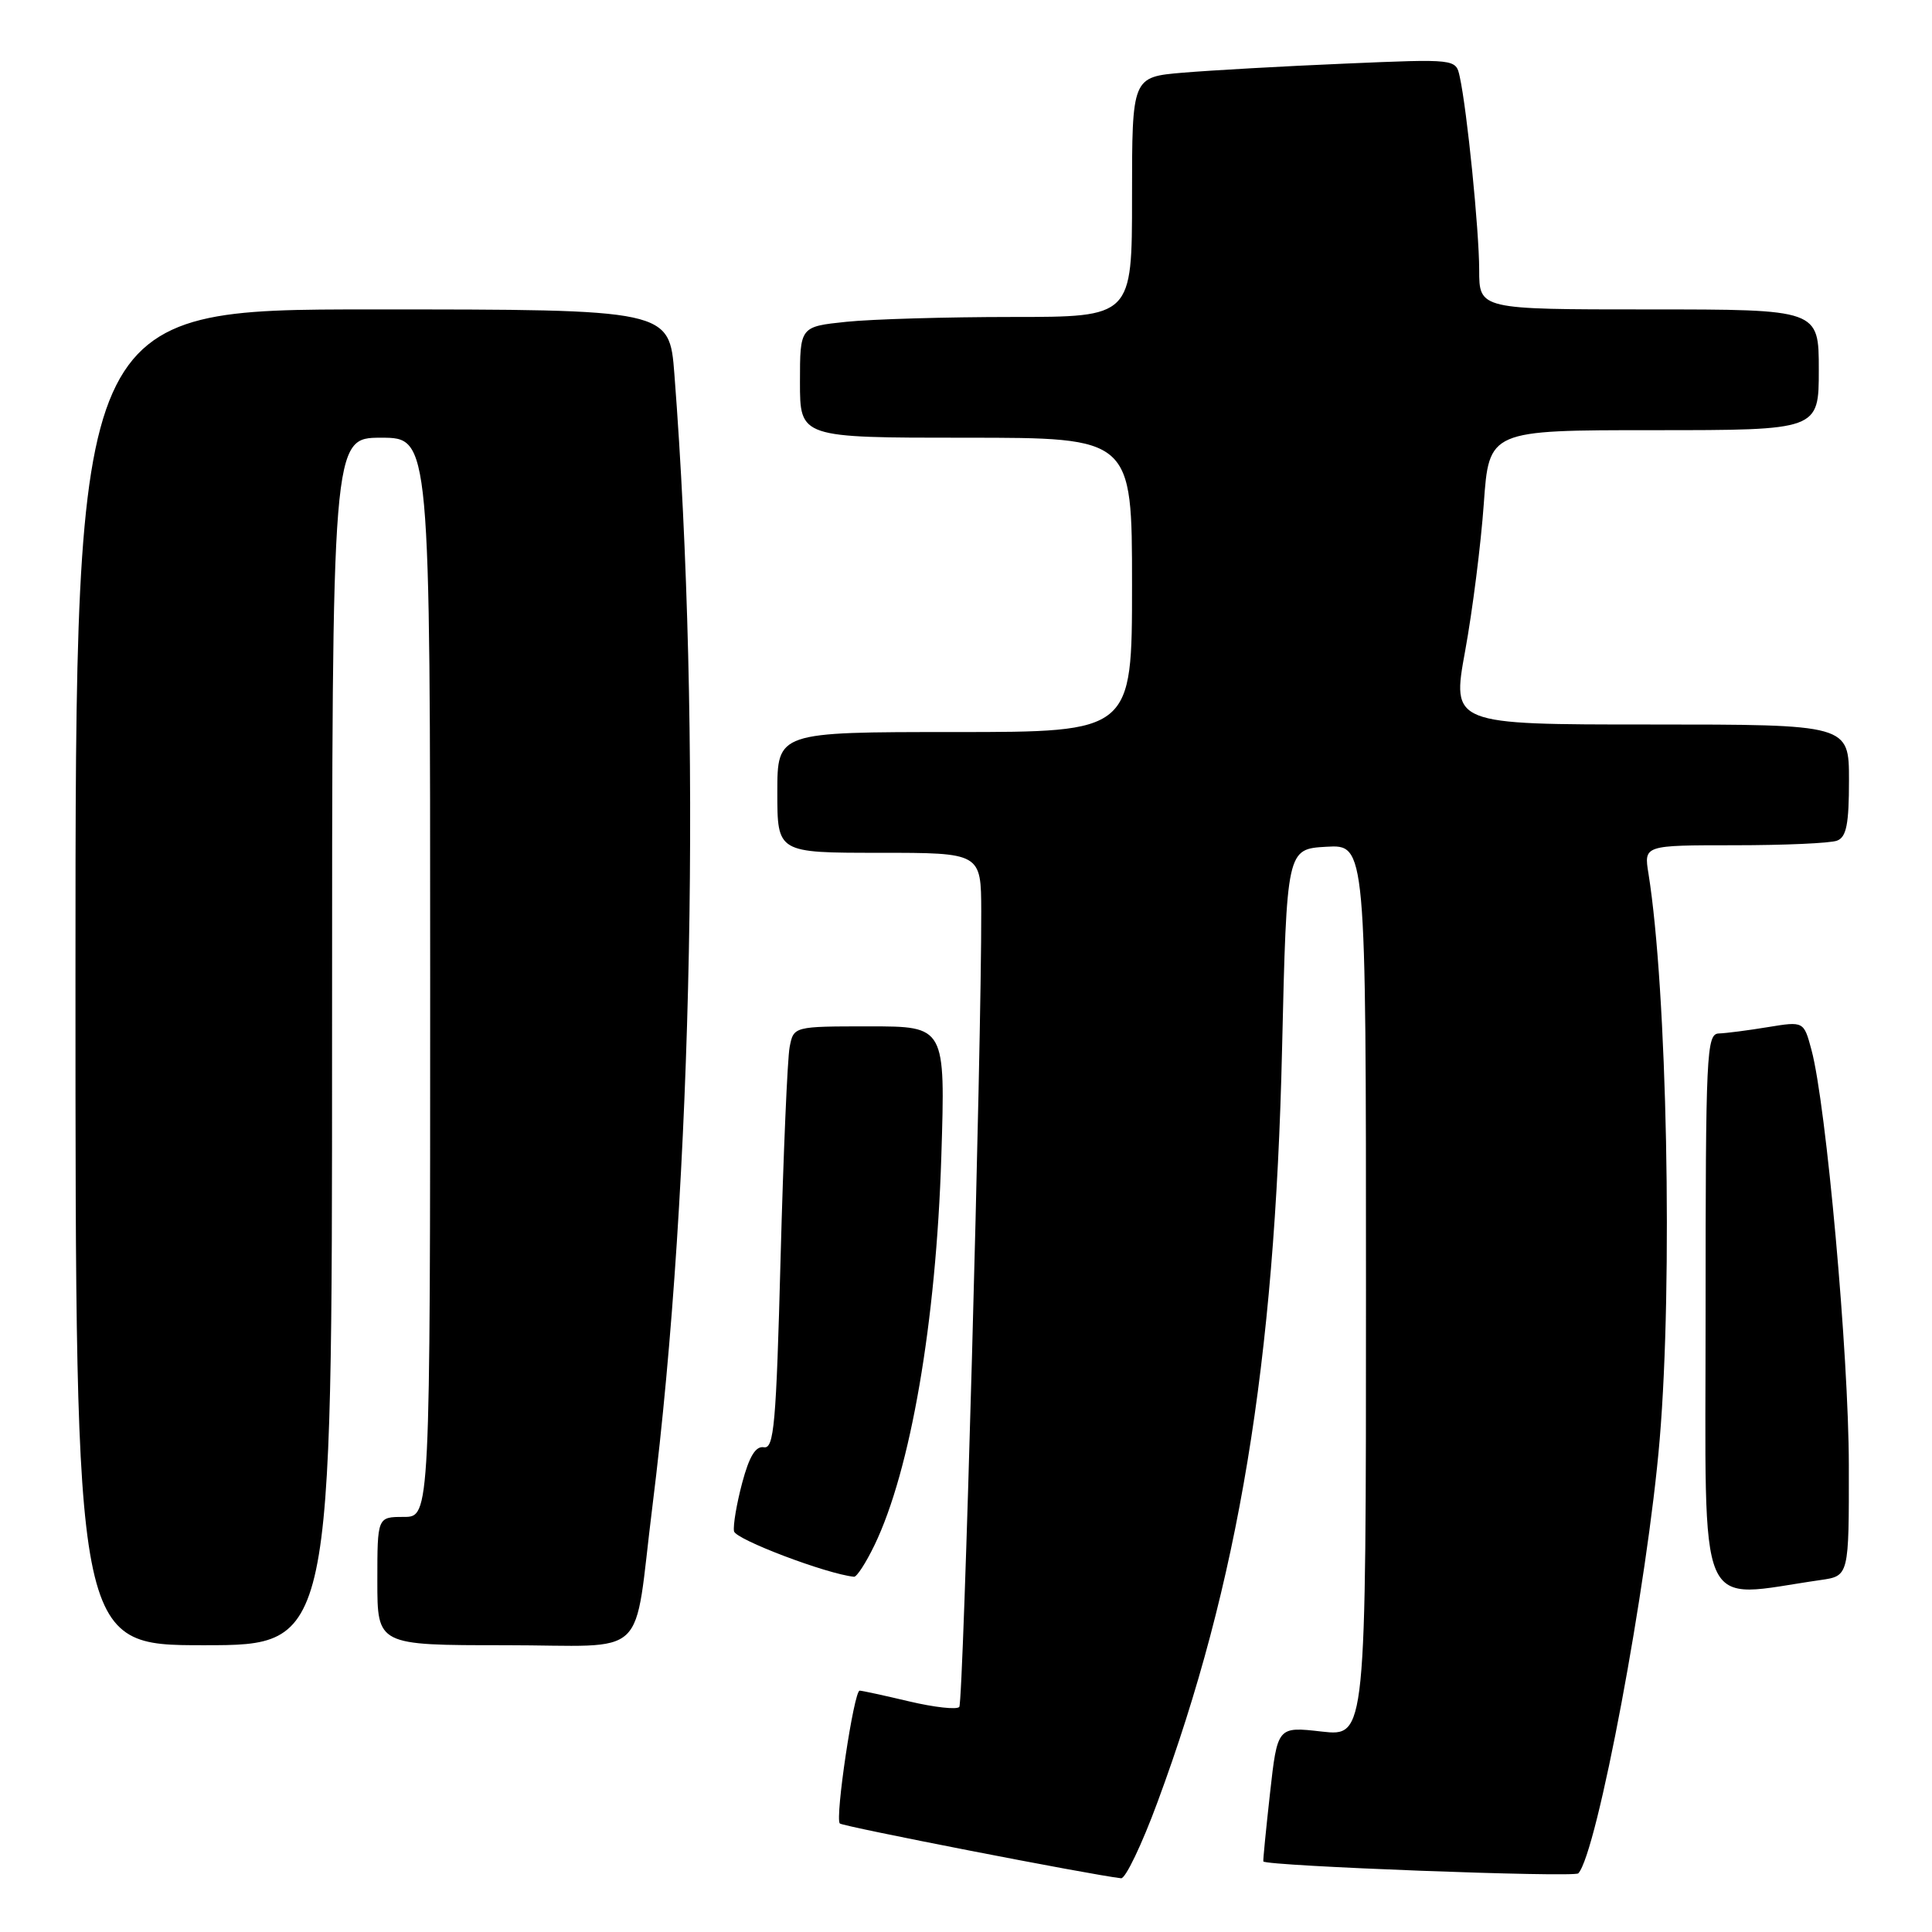 <?xml version="1.0" encoding="UTF-8" standalone="no"?>
<!DOCTYPE svg PUBLIC "-//W3C//DTD SVG 1.1//EN" "http://www.w3.org/Graphics/SVG/1.1/DTD/svg11.dtd" >
<svg xmlns="http://www.w3.org/2000/svg" xmlns:xlink="http://www.w3.org/1999/xlink" version="1.1" viewBox="0 0 256 256">
 <g >
 <path fill="currentColor"
d=" M 153.38 238.78 C 164.11 209.78 168.92 180.72 169.88 139.00 C 170.50 112.50 170.50 112.50 175.75 112.20 C 181.00 111.90 181.00 111.90 181.00 171.00 C 181.00 230.10 181.00 230.10 175.13 229.44 C 169.27 228.77 169.27 228.77 168.28 237.64 C 167.74 242.51 167.34 246.57 167.40 246.65 C 167.79 247.26 208.59 248.80 209.13 248.23 C 211.61 245.60 218.31 209.90 219.92 190.70 C 221.67 169.92 220.90 131.16 218.43 115.75 C 217.82 112.00 217.82 112.00 229.83 112.00 C 236.43 112.00 242.55 111.73 243.42 111.39 C 244.66 110.92 245.00 109.21 245.00 103.39 C 245.00 96.00 245.00 96.00 218.68 96.00 C 192.36 96.00 192.36 96.00 194.14 86.25 C 195.12 80.89 196.23 72.11 196.61 66.75 C 197.30 57.00 197.30 57.00 219.15 57.00 C 241.00 57.00 241.00 57.00 241.00 49.00 C 241.00 41.00 241.00 41.00 218.50 41.00 C 196.00 41.00 196.00 41.00 196.00 35.75 C 195.99 30.51 194.40 14.61 193.42 10.15 C 192.91 7.80 192.91 7.80 178.21 8.43 C 170.12 8.77 160.46 9.32 156.75 9.63 C 150.00 10.20 150.00 10.20 150.00 26.10 C 150.00 42.00 150.00 42.00 134.15 42.00 C 125.43 42.00 115.53 42.29 112.15 42.64 C 106.00 43.28 106.00 43.28 106.00 50.64 C 106.00 58.00 106.00 58.00 128.00 58.00 C 150.00 58.00 150.00 58.00 150.00 77.50 C 150.00 97.00 150.00 97.00 126.50 97.00 C 103.00 97.00 103.00 97.00 103.00 105.00 C 103.00 113.00 103.00 113.00 116.50 113.00 C 130.00 113.00 130.00 113.00 130.02 120.75 C 130.07 138.46 127.66 225.55 127.11 226.18 C 126.77 226.56 123.80 226.23 120.50 225.45 C 117.20 224.67 114.23 224.02 113.91 224.02 C 113.15 224.00 110.62 240.95 111.28 241.62 C 111.69 242.02 144.57 248.43 148.55 248.88 C 149.13 248.95 151.31 244.40 153.38 238.78 Z  M 44.00 138.00 C 44.00 58.00 44.00 58.00 50.50 58.00 C 57.00 58.00 57.00 58.00 57.00 129.50 C 57.00 201.00 57.00 201.00 53.50 201.00 C 50.00 201.00 50.00 201.00 50.00 209.50 C 50.00 218.00 50.00 218.00 66.89 218.00 C 86.37 218.00 83.84 220.39 86.46 199.50 C 91.82 156.61 92.98 96.62 89.36 49.58 C 88.70 41.00 88.70 41.00 49.35 41.00 C 10.00 41.00 10.00 41.00 10.00 129.50 C 10.00 218.00 10.00 218.00 27.00 218.00 C 44.00 218.00 44.00 218.00 44.00 138.00 Z  M 241.25 209.36 C 245.00 208.82 245.00 208.82 244.98 194.16 C 244.97 179.56 241.98 146.35 240.03 139.12 C 239.01 135.32 239.01 135.32 234.25 136.10 C 231.64 136.53 228.71 136.91 227.75 136.94 C 226.12 137.00 226.00 139.45 226.00 174.07 C 226.00 215.09 224.56 211.75 241.25 209.36 Z  M 115.87 204.75 C 120.66 194.83 124.04 175.20 124.73 153.25 C 125.27 136.00 125.27 136.00 115.22 136.00 C 105.16 136.00 105.16 136.00 104.63 138.75 C 104.34 140.26 103.80 152.87 103.43 166.77 C 102.85 188.77 102.56 192.00 101.22 191.77 C 100.13 191.58 99.28 192.97 98.34 196.50 C 97.61 199.25 97.12 202.13 97.26 202.90 C 97.45 203.98 109.49 208.55 113.16 208.93 C 113.52 208.97 114.74 207.09 115.87 204.75 Z "/>
</g>
</svg>